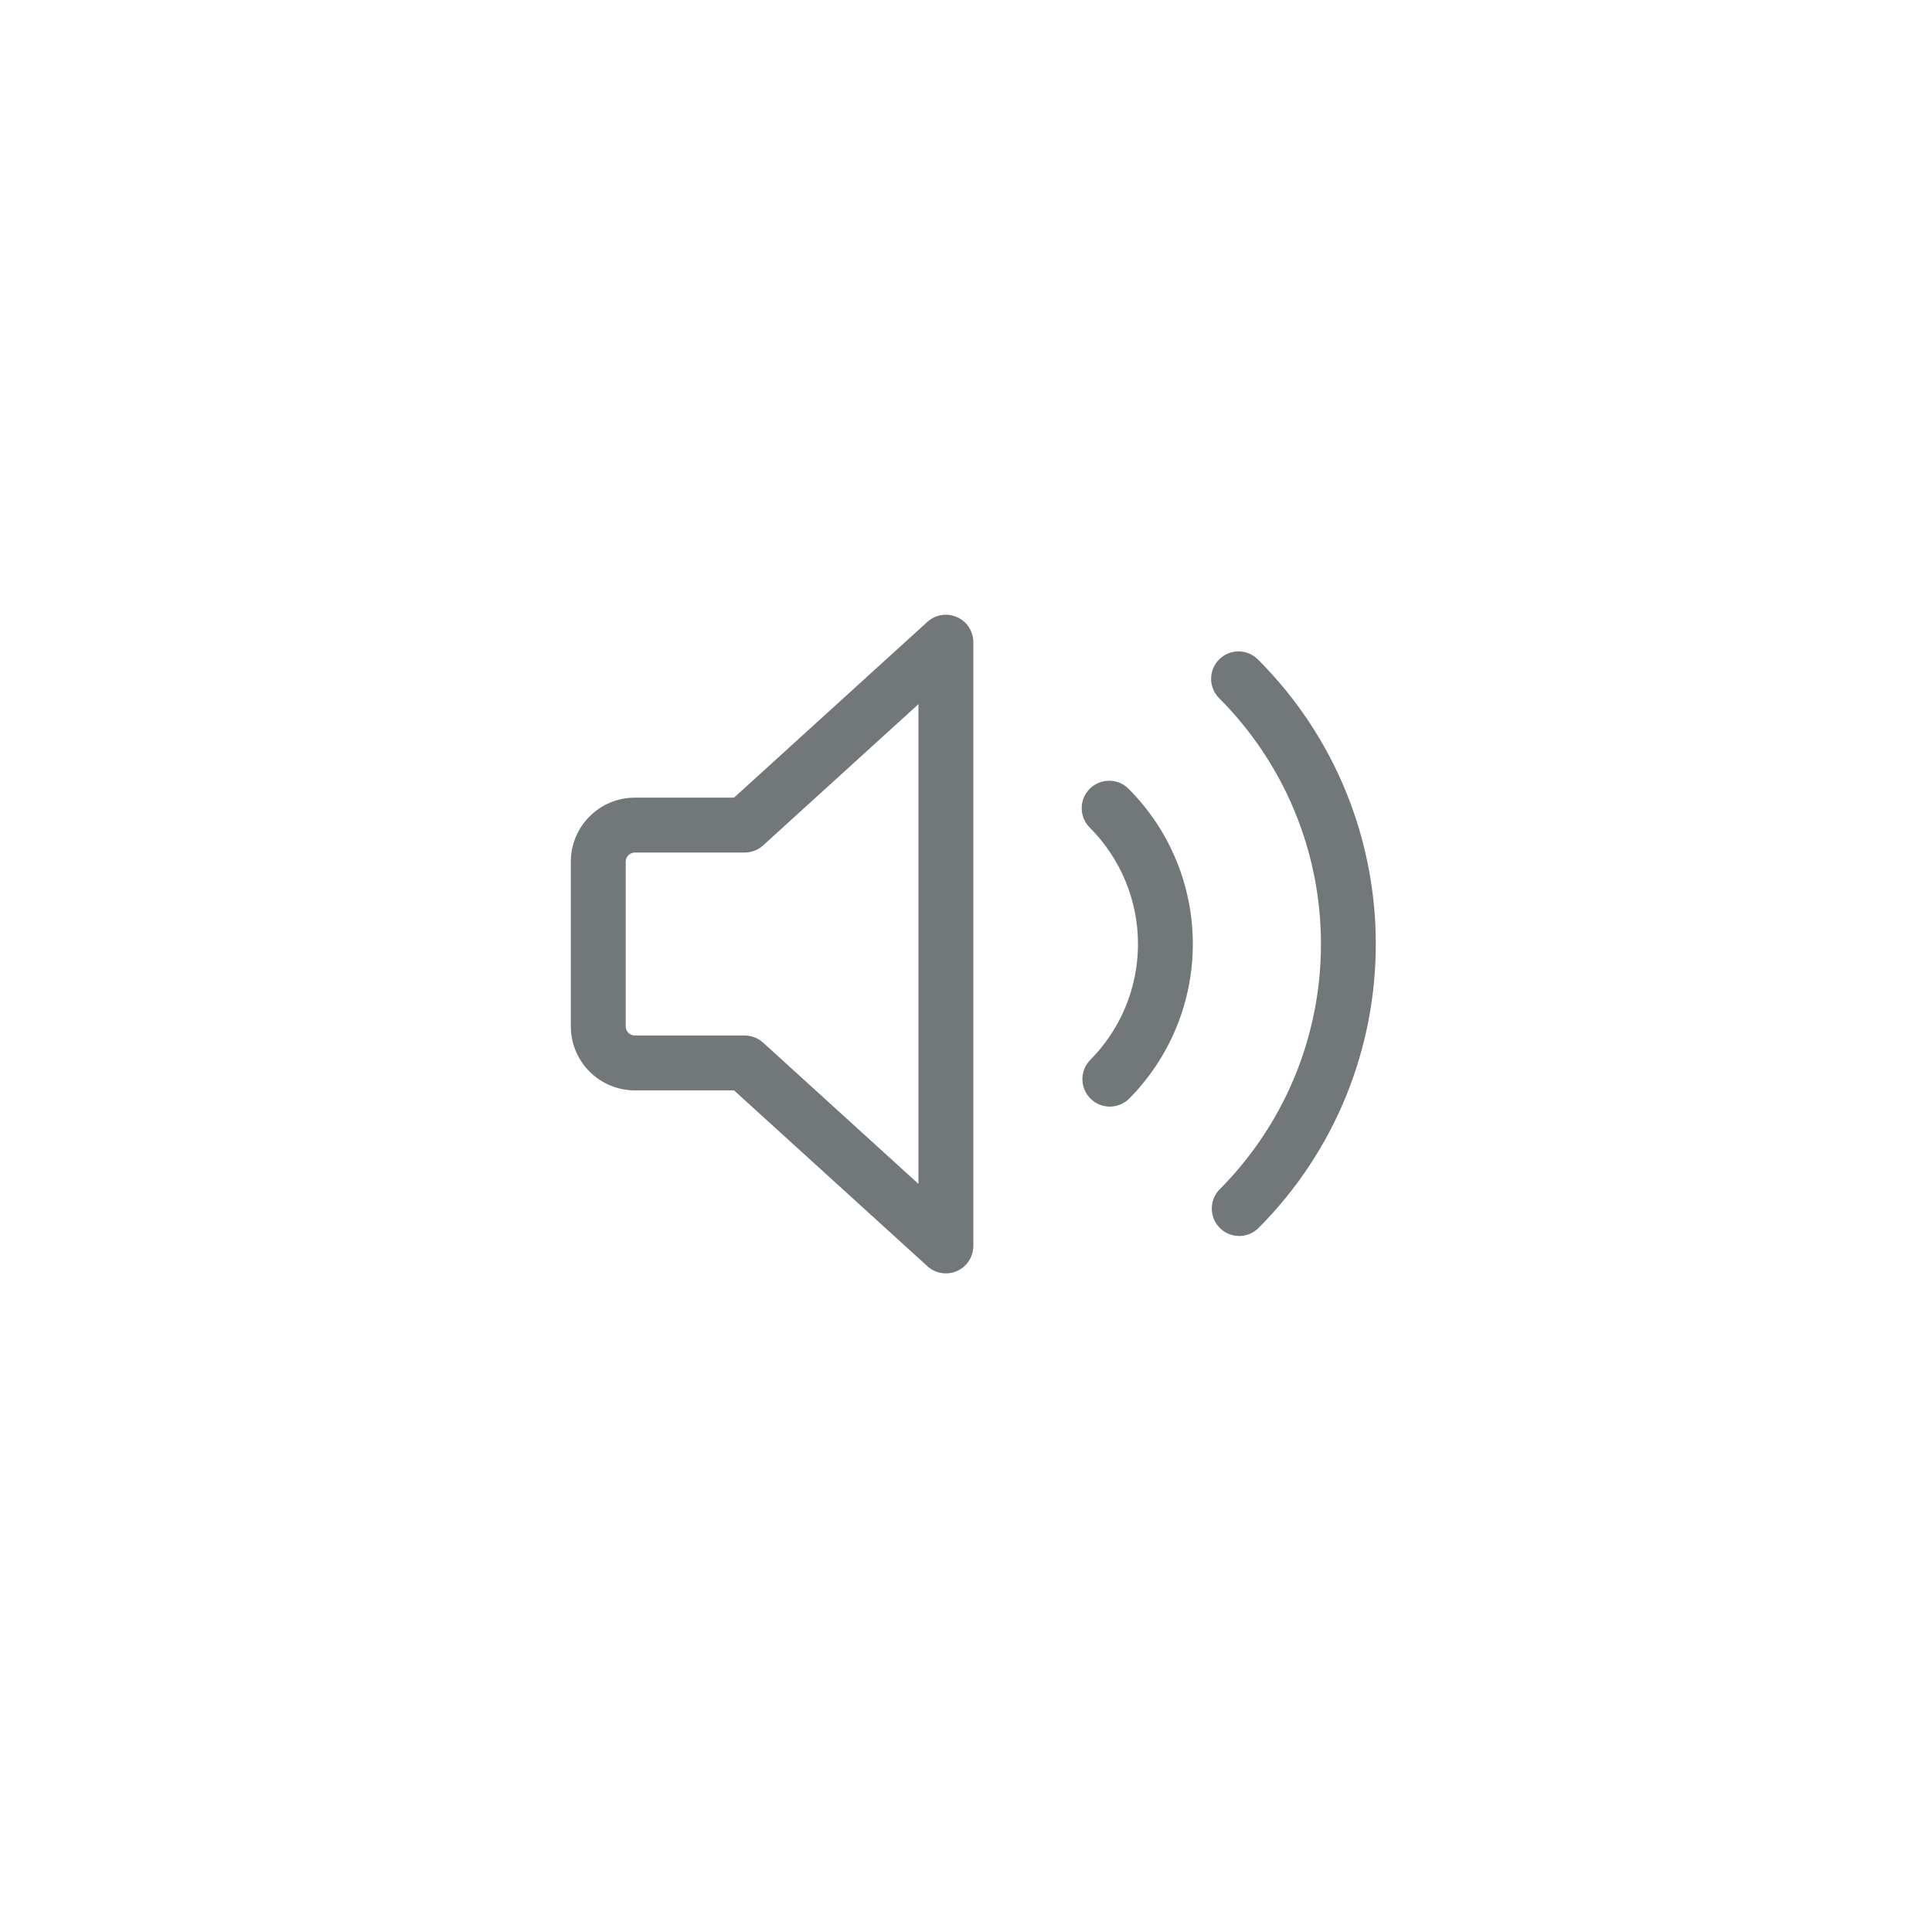 <svg width="44" height="44" viewBox="0 0 44 44" fill="none" xmlns="http://www.w3.org/2000/svg">
<path fill-rule="evenodd" clip-rule="evenodd" d="M21.794 14.053C21.905 14.102 21.999 14.182 22.065 14.283C22.131 14.385 22.167 14.503 22.167 14.624V28.375C22.167 28.496 22.132 28.614 22.066 28.716C22 28.817 21.905 28.898 21.794 28.947C21.684 28.996 21.561 29.011 21.441 28.992C21.322 28.973 21.21 28.919 21.121 28.837L16.717 24.833H14.458C14.072 24.833 13.701 24.679 13.427 24.406C13.154 24.132 13 23.761 13 23.375V19.625C13 18.82 13.653 18.166 14.458 18.166H16.717L21.121 14.162C21.21 14.081 21.322 14.027 21.441 14.008C21.561 13.989 21.683 14.005 21.794 14.054V14.053ZM20.917 16.037L17.379 19.254C17.264 19.358 17.114 19.416 16.958 19.416H14.458C14.403 19.416 14.35 19.438 14.311 19.477C14.272 19.516 14.25 19.569 14.25 19.625V23.375C14.25 23.49 14.343 23.583 14.458 23.583H16.958C17.114 23.583 17.264 23.641 17.379 23.745L20.917 26.962V16.037Z" fill="#72777A"/>
<path d="M27.765 15.018C27.882 14.901 28.041 14.835 28.207 14.835C28.372 14.835 28.531 14.901 28.648 15.018C32.228 18.598 32.228 24.401 28.648 27.981C28.53 28.092 28.373 28.152 28.211 28.149C28.049 28.146 27.895 28.081 27.78 27.966C27.666 27.851 27.6 27.697 27.598 27.535C27.595 27.373 27.655 27.216 27.765 27.098C28.5 26.363 29.084 25.49 29.482 24.529C29.88 23.569 30.084 22.539 30.084 21.5C30.084 20.46 29.88 19.43 29.482 18.47C29.084 17.509 28.5 16.636 27.765 15.901C27.648 15.784 27.582 15.625 27.582 15.46C27.582 15.294 27.648 15.135 27.765 15.018Z" fill="#72777A"/>
<path d="M25.702 17.964C25.644 17.906 25.576 17.86 25.5 17.828C25.424 17.797 25.343 17.781 25.26 17.781C25.178 17.781 25.097 17.797 25.021 17.828C24.945 17.86 24.876 17.906 24.818 17.964C24.76 18.022 24.714 18.091 24.683 18.166C24.651 18.242 24.635 18.324 24.635 18.406C24.635 18.488 24.651 18.569 24.683 18.645C24.714 18.721 24.76 18.79 24.818 18.848C25.166 19.196 25.443 19.61 25.631 20.064C25.82 20.519 25.917 21.007 25.917 21.5C25.917 21.992 25.82 22.48 25.631 22.935C25.443 23.39 25.166 23.803 24.818 24.151C24.708 24.27 24.648 24.426 24.651 24.588C24.654 24.75 24.719 24.905 24.834 25.019C24.948 25.134 25.103 25.199 25.265 25.202C25.426 25.205 25.583 25.145 25.702 25.035C26.639 24.097 27.166 22.825 27.166 21.499C27.166 20.173 26.639 18.901 25.702 17.964H25.702Z" fill="#72777A"/>
</svg>
